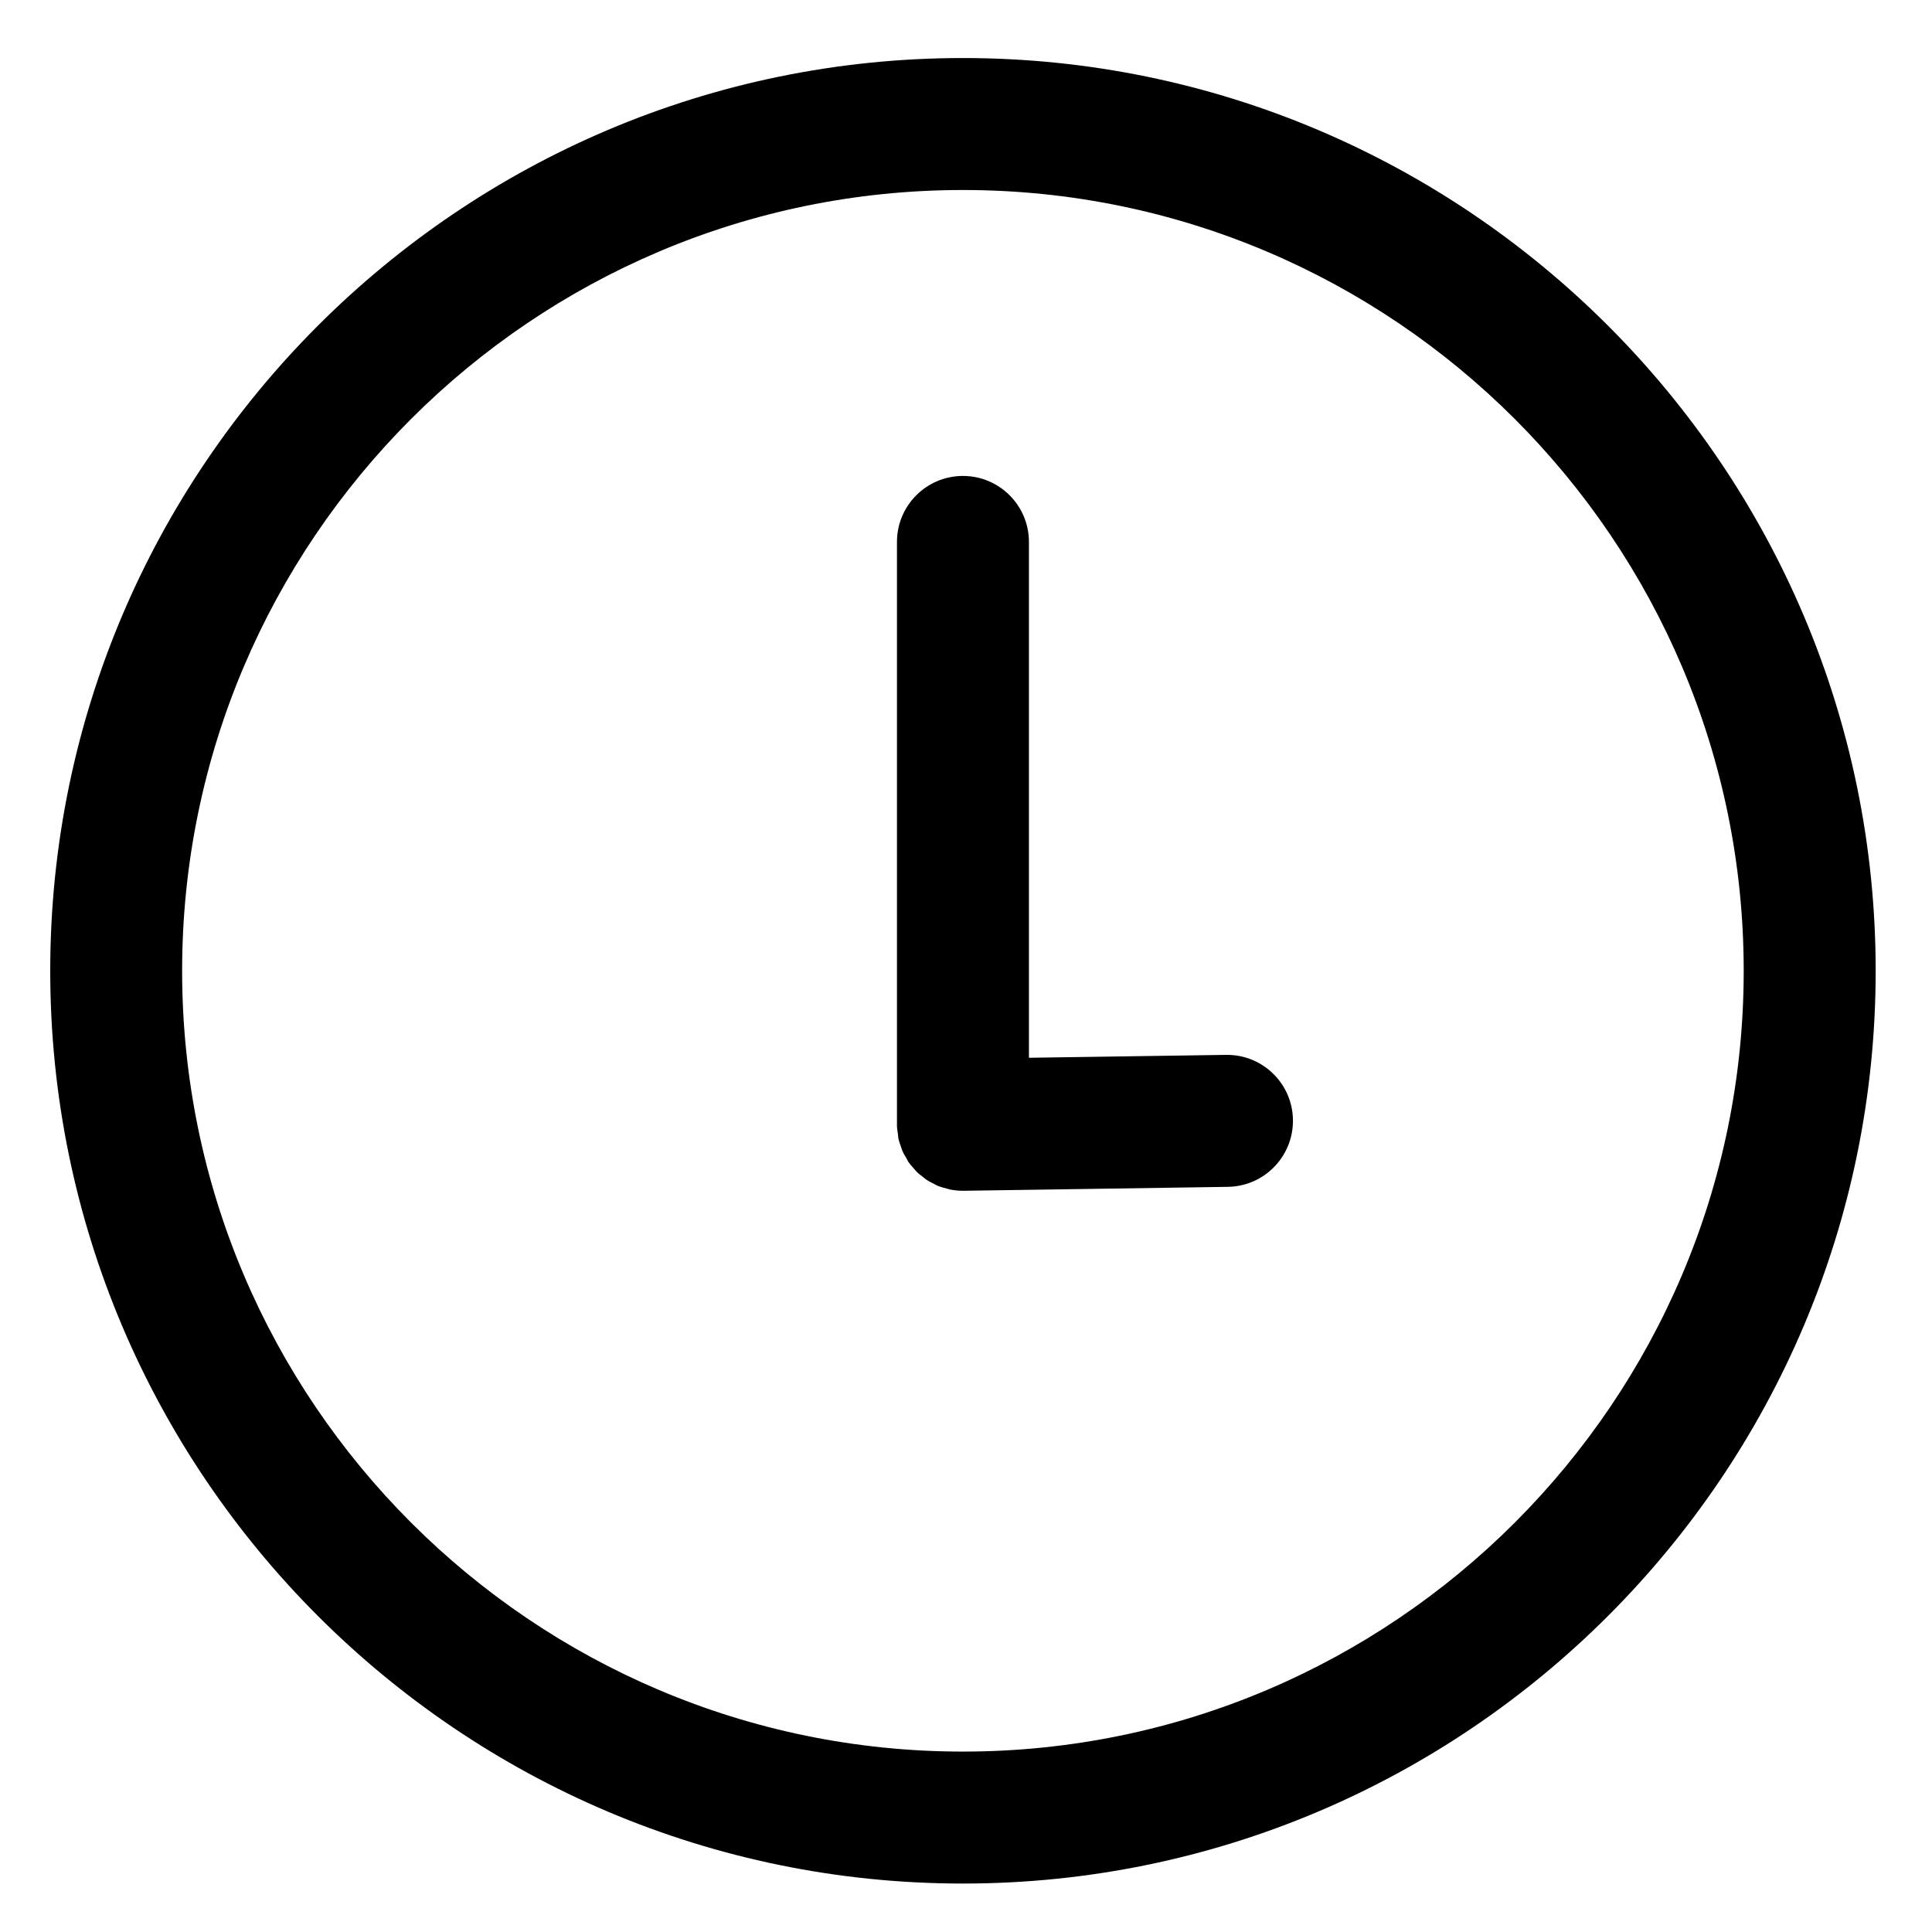 <svg width="26" height="26" viewBox="0 0 26 26" fill="none" xmlns="http://www.w3.org/2000/svg">
<path d="M12.959 0.781C6.186 0.781 0.676 6.292 0.676 13.065C0.676 19.838 6.186 25.348 12.959 25.348C19.732 25.348 25.242 19.838 25.242 13.065C25.242 6.292 19.732 0.781 12.959 0.781ZM12.959 23.572C7.165 23.572 2.451 18.858 2.451 13.065C2.451 7.271 7.165 2.557 12.959 2.557C18.753 2.557 23.466 7.271 23.466 13.065C23.466 18.858 18.753 23.572 12.959 23.572Z" fill="black"/>
<path d="M16.513 14.196C16.508 14.196 16.504 14.196 16.499 14.196L13.847 14.235V7.293C13.847 6.803 13.449 6.405 12.959 6.405C12.468 6.405 12.071 6.803 12.071 7.293V15.137C12.071 15.139 12.071 15.14 12.071 15.142C12.071 15.145 12.071 15.148 12.071 15.15C12.071 15.186 12.078 15.22 12.083 15.255C12.086 15.277 12.086 15.299 12.09 15.32C12.098 15.358 12.112 15.394 12.124 15.43C12.131 15.448 12.135 15.468 12.143 15.485C12.158 15.522 12.179 15.555 12.199 15.589C12.208 15.604 12.215 15.621 12.224 15.636C12.247 15.668 12.274 15.698 12.3 15.728C12.312 15.74 12.321 15.754 12.333 15.766C12.361 15.795 12.394 15.819 12.426 15.843C12.439 15.853 12.45 15.865 12.464 15.874C12.499 15.898 12.537 15.916 12.575 15.935C12.588 15.941 12.6 15.95 12.614 15.956C12.658 15.974 12.706 15.987 12.754 15.999C12.762 16.001 12.771 16.005 12.78 16.007C12.837 16.018 12.897 16.025 12.958 16.025C12.962 16.025 12.967 16.025 12.972 16.025L16.526 15.972C17.016 15.964 17.407 15.56 17.4 15.07C17.393 14.585 16.997 14.196 16.513 14.196Z" fill="black"/>
</svg>
